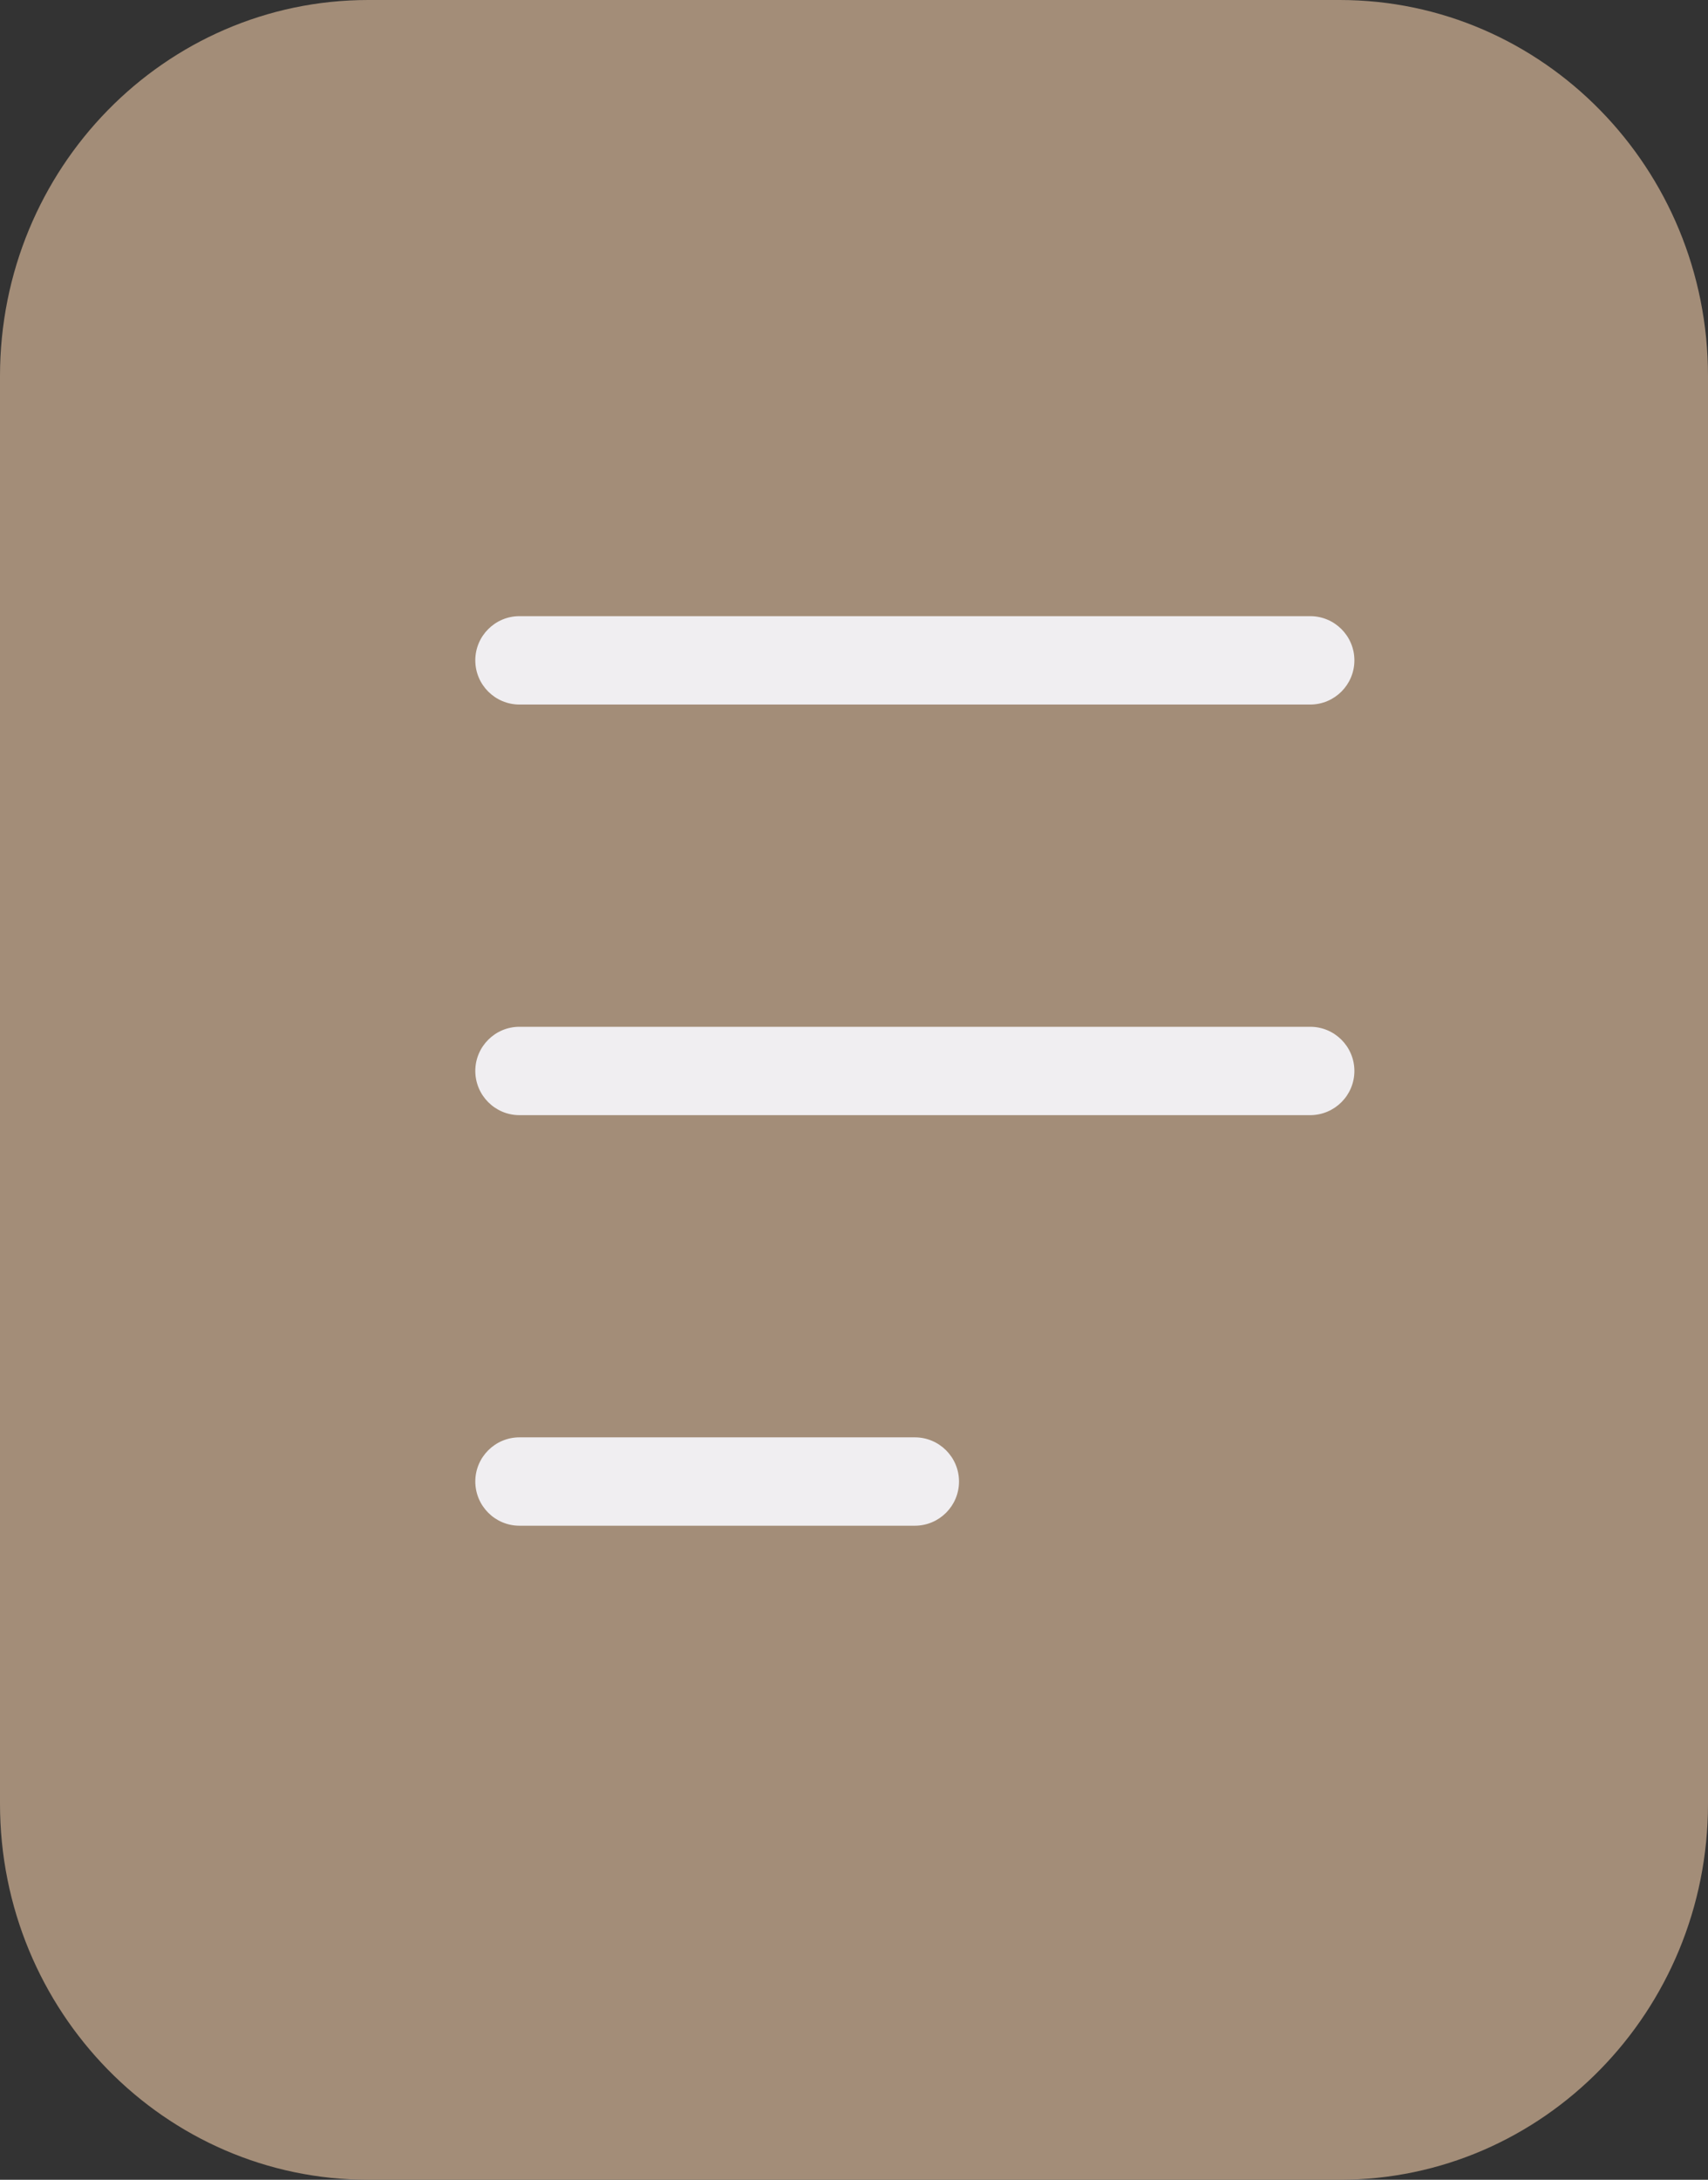<svg width="29" height="37" viewBox="0 0 29 37" fill="none" xmlns="http://www.w3.org/2000/svg">
<rect x="0" y="0" width="29" height="37" fill="#333333" stroke="none"/>
<path fill-rule="evenodd" clip-rule="evenodd" d="M0 6.383C0 2.858 2.8 0 6.253 0H22.747C26.2 0 29 2.858 29 6.383V30.617C29 34.142 26.2 37 22.747 37H6.253C2.8 37 0 34.142 0 30.617V6.383Z" fill="#A38D78"/>
<path d="M15.533 24.398C15.947 24.398 16.283 24.734 16.283 25.148C16.283 25.562 15.947 25.898 15.533 25.898H8.82C8.406 25.898 8.071 25.562 8.07 25.148C8.07 24.734 8.406 24.398 8.82 24.398H15.533ZM22.246 17.429C22.66 17.429 22.996 17.765 22.996 18.179C22.996 18.593 22.66 18.928 22.246 18.929H8.82C8.406 18.929 8.071 18.593 8.07 18.179C8.07 17.765 8.406 17.429 8.82 17.429H22.246ZM22.246 10.459C22.66 10.459 22.996 10.795 22.996 11.209C22.996 11.623 22.66 11.959 22.246 11.959H8.82C8.406 11.959 8.07 11.623 8.07 11.209C8.07 10.795 8.406 10.459 8.82 10.459H22.246Z" fill="#F0EEF1"/>
</svg>

